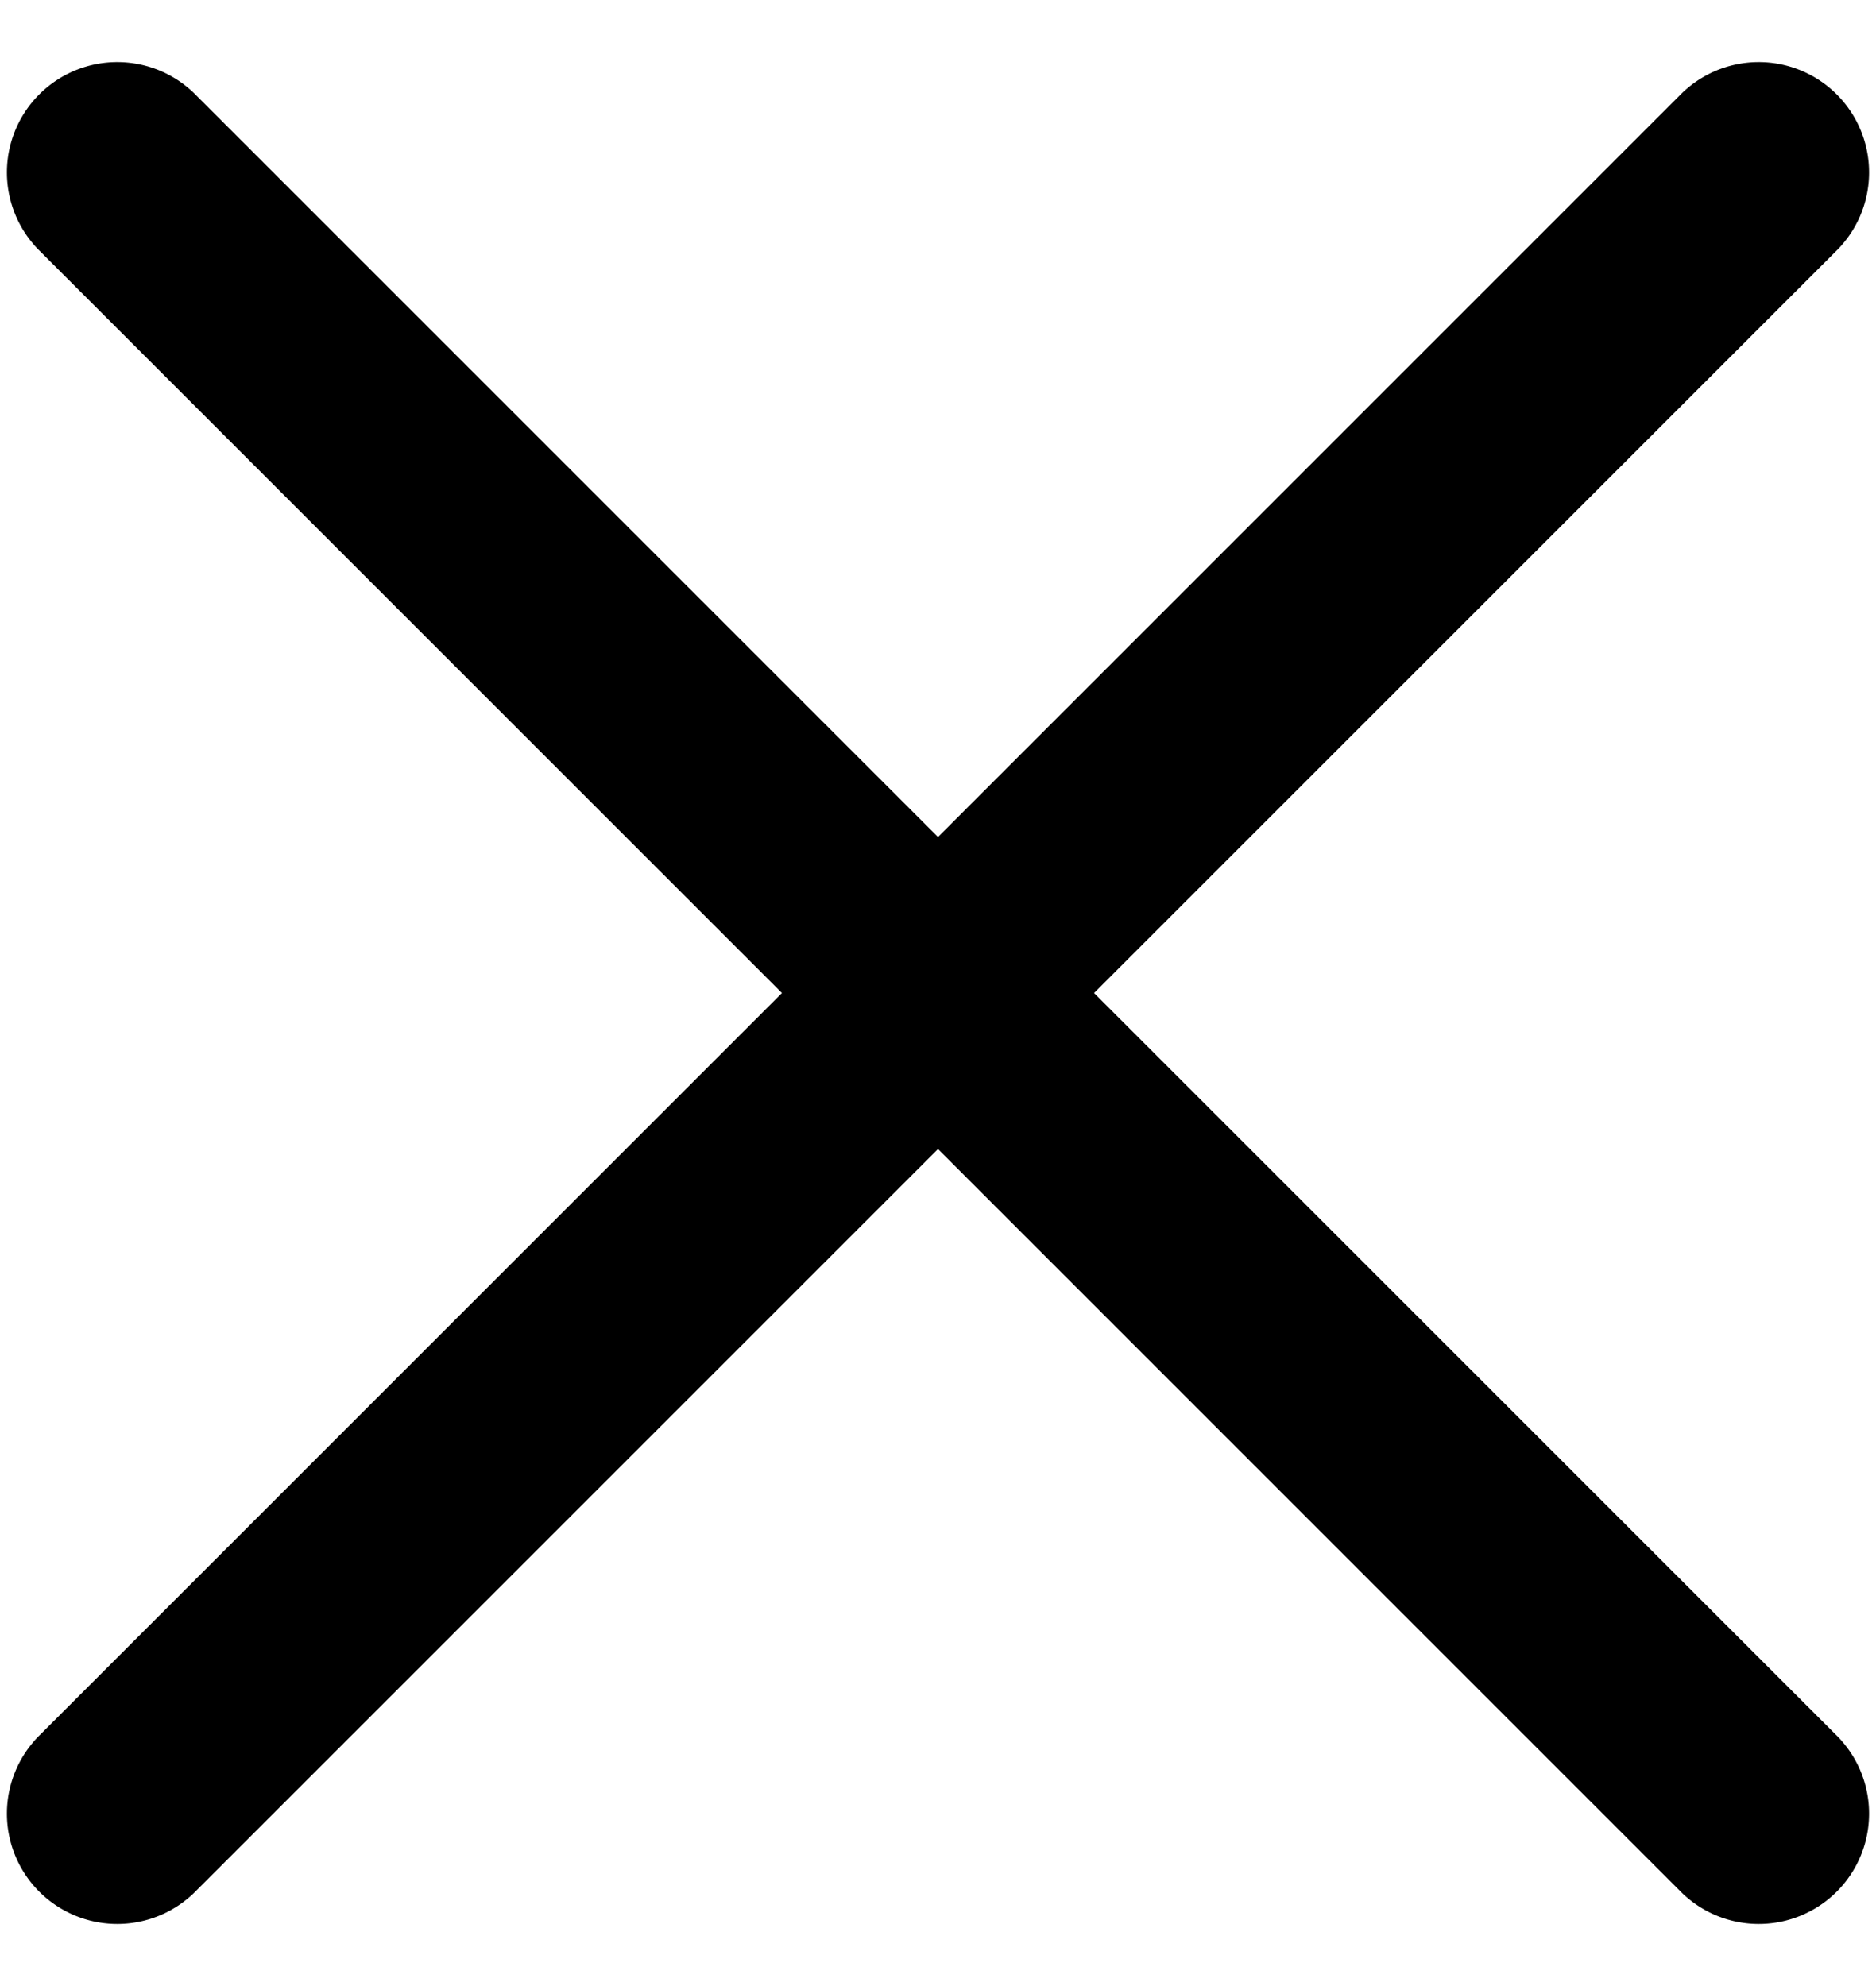 <svg xmlns="http://www.w3.org/2000/svg" width="17" height="18" fill="#000" fill-rule="nonzero"><path d="M1.782.868l14.85 14.85a1 1 0 1 1-1.414 1.414L.368 2.282A1 1 0 1 1 1.782.868z"/><path d="M.368 15.718L15.218.868a1 1 0 1 1 1.414 1.414l-14.85 14.85a1 1 0 1 1-1.414-1.414z"/></svg>